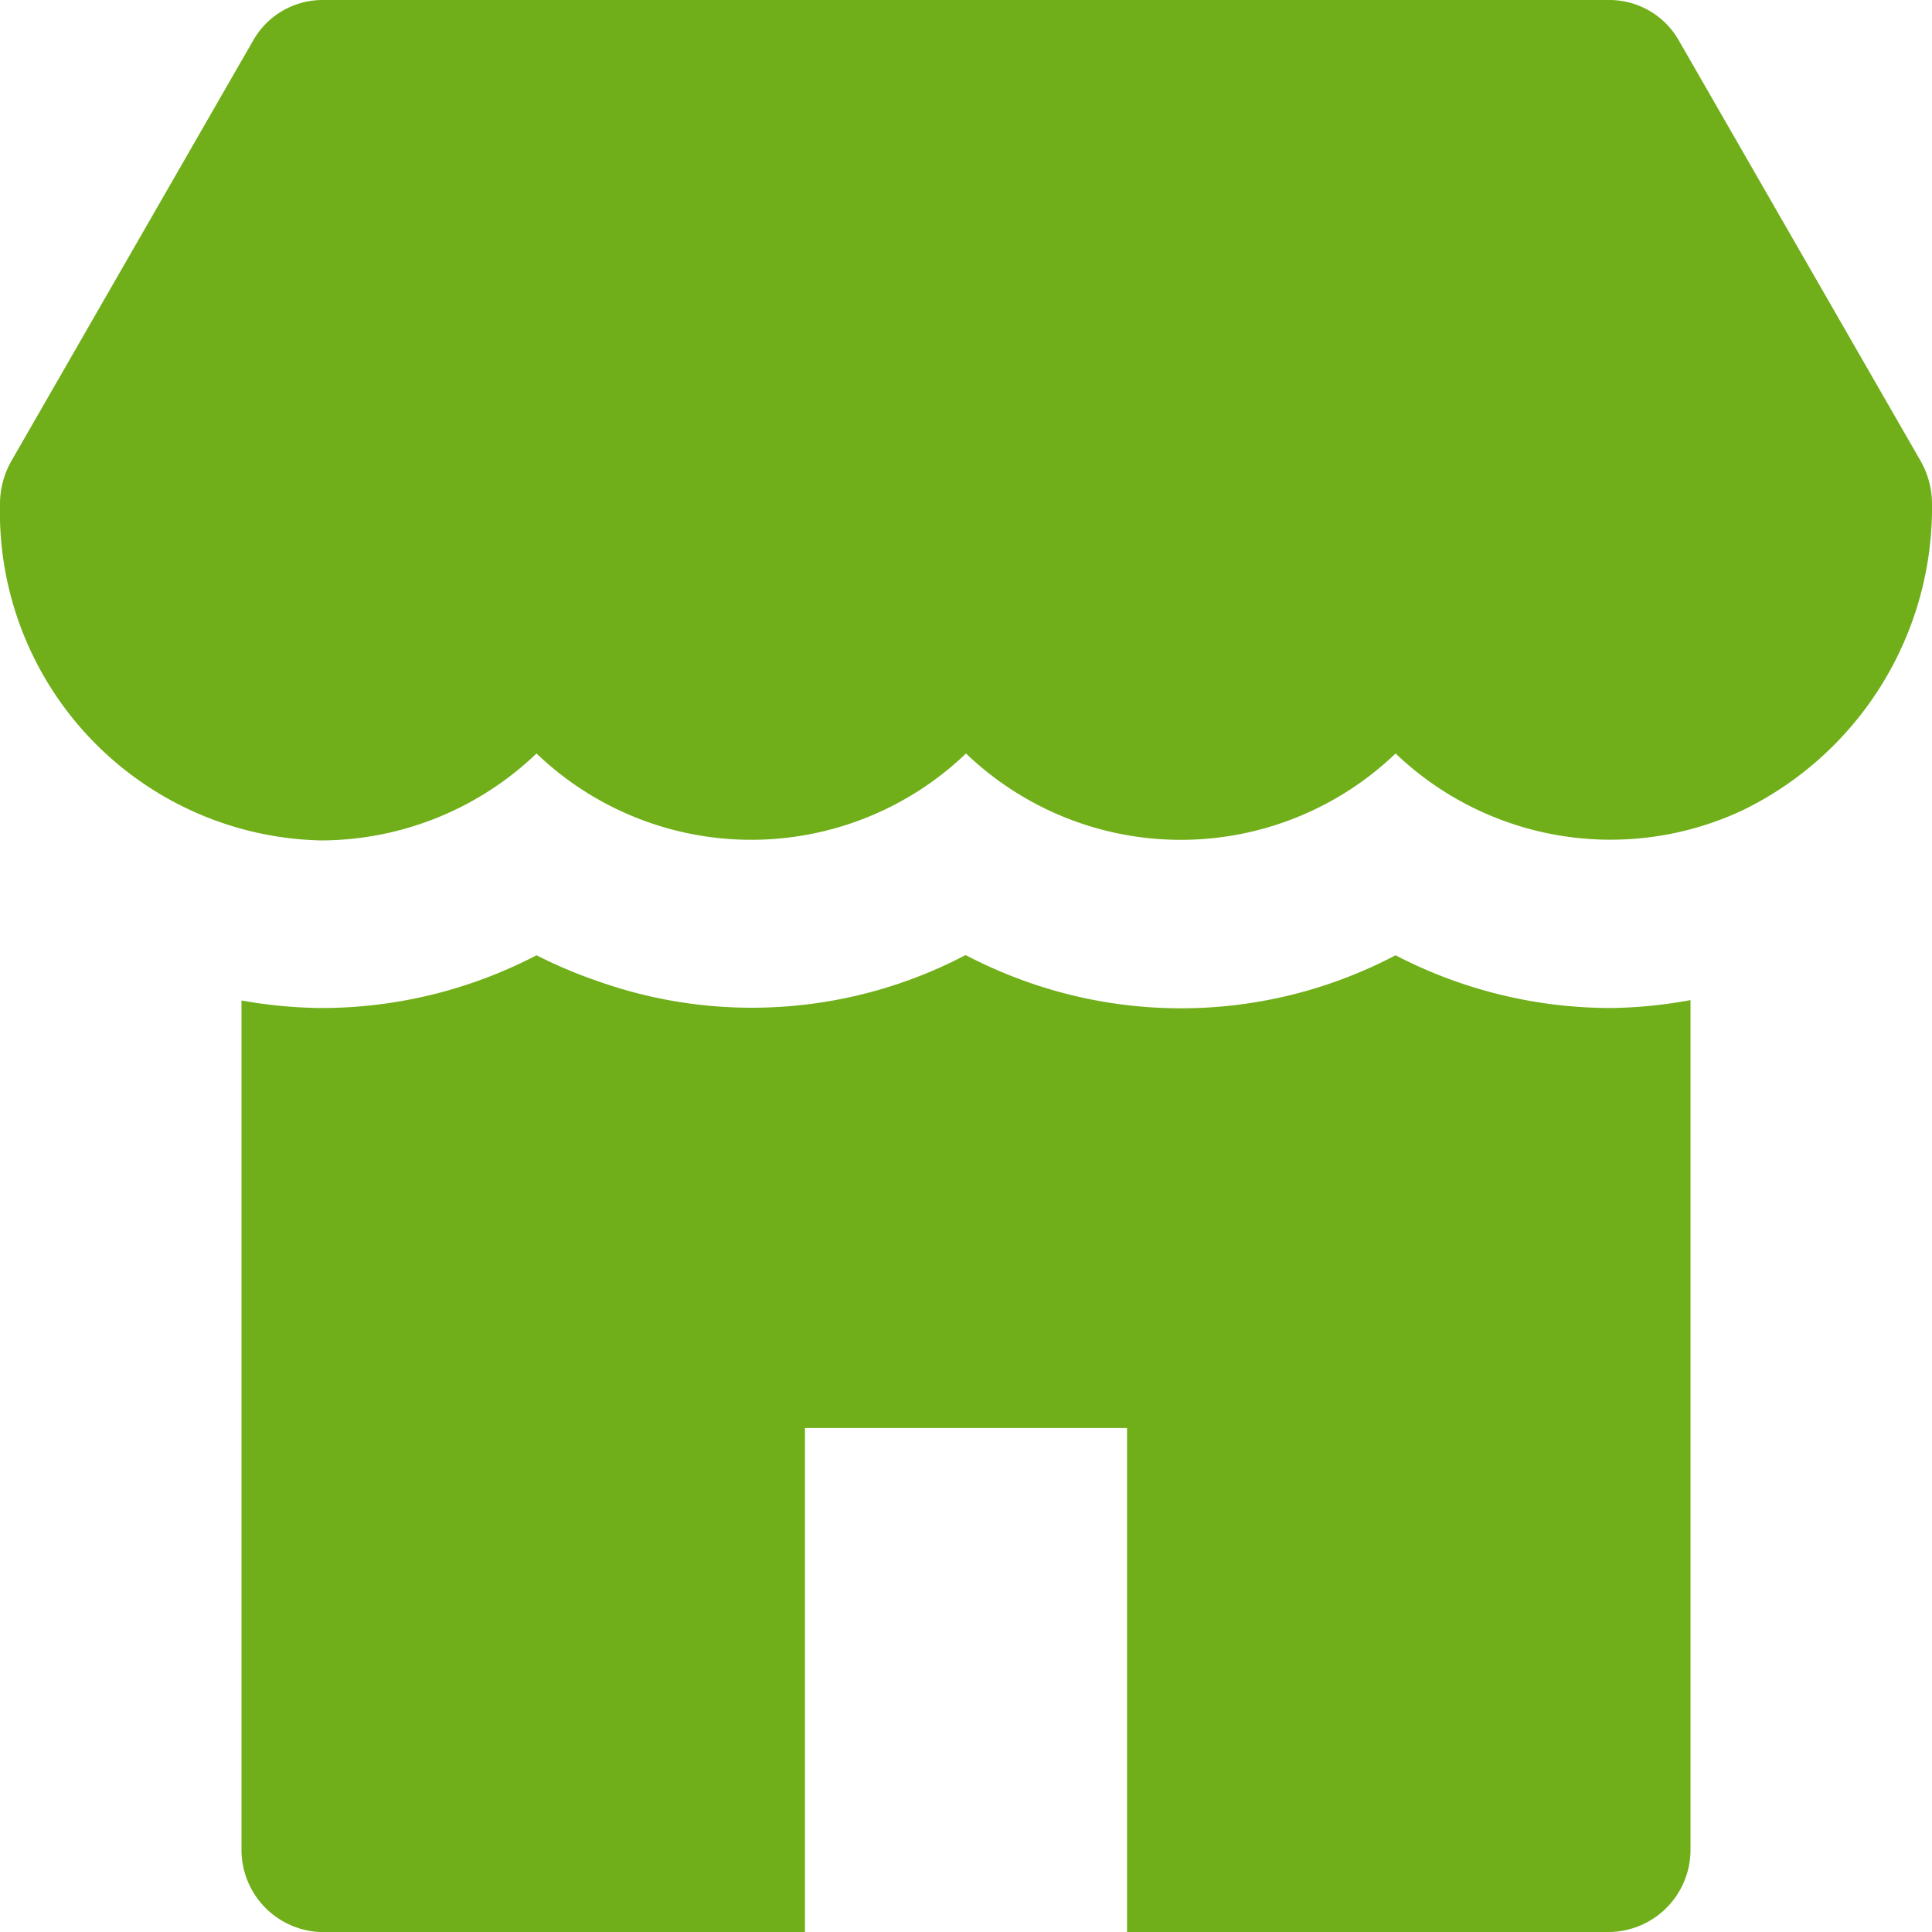 <svg height="20" viewBox="0 0 20 20" width="20" xmlns="http://www.w3.org/2000/svg">
    <defs>
        <style>.a{fill:#70af1a;}</style>
    </defs>
    <g transform="translate(0)">
        <g transform="translate(0)">
            <path class="a"
                d="M19.881,4.77,17.381.422A.827.827,0,0,0,16.667,0H3.333a.827.827,0,0,0-.714.422L.119,4.77A.9.9,0,0,0,0,5.217,3.4,3.4,0,0,0,3.319,8.7h.007A3.235,3.235,0,0,0,5.554,7.8,3.212,3.212,0,0,0,10,7.8a3.212,3.212,0,0,0,4.447,0,3.22,3.22,0,0,0,3.584.592A3.482,3.482,0,0,0,20,5.217.9.9,0,0,0,19.881,4.77Z"
                transform="translate(0)" />
            <path class="a"
                d="M14.18.546A4.837,4.837,0,0,1,11.947,0l-.012.006a4.769,4.769,0,0,1-3.8.27A4.967,4.967,0,0,1,7.5,0l-.009,0a4.761,4.761,0,0,1-3.8.269A4.956,4.956,0,0,1,3.054,0,4.822,4.822,0,0,1,.826.546,4.915,4.915,0,0,1,0,.468V9.242a.852.852,0,0,0,.833.87h5V4.894H9.167v5.217h5A.852.852,0,0,0,15,9.242V.464A4.825,4.825,0,0,1,14.18.546Z"
                transform="translate(2.5 9.889)" />
        </g>
    </g>
</svg>